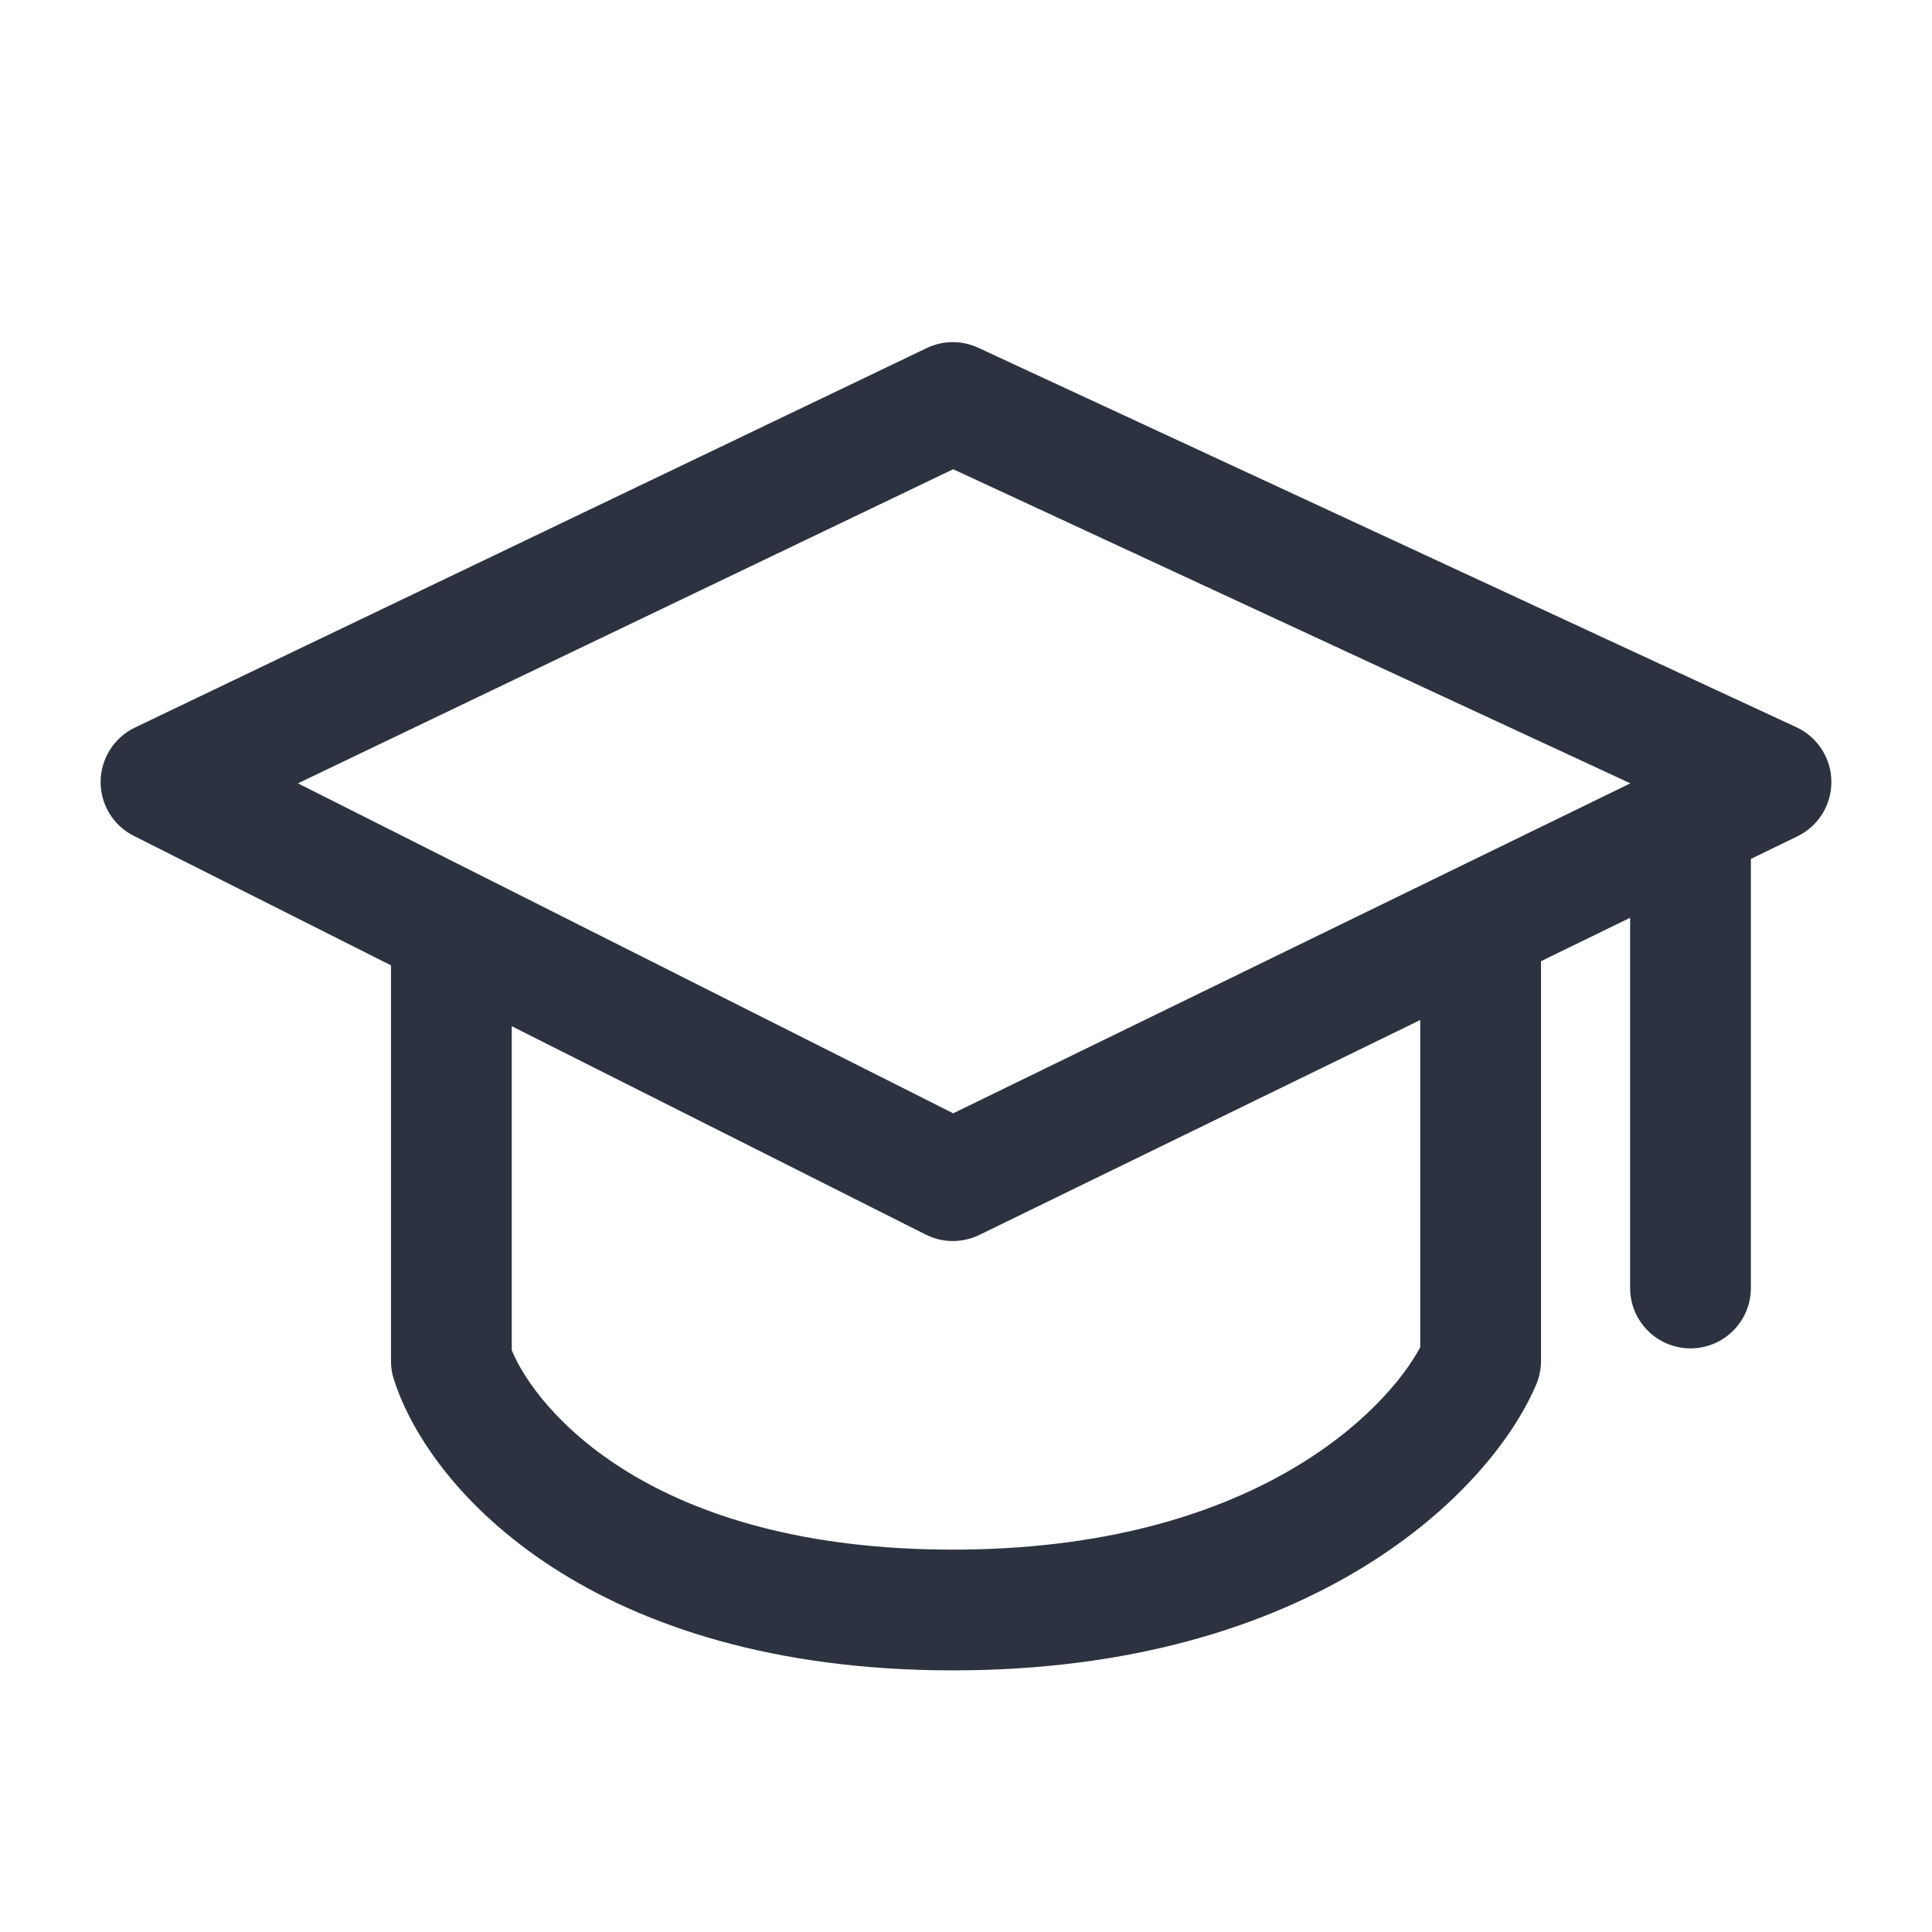 <svg width="24" height="24" viewBox="0 0 24 24" fill="none" xmlns="http://www.w3.org/2000/svg">
<path fill-rule="evenodd" clip-rule="evenodd" d="M12.152 4.32C11.948 4.225 11.714 4.227 11.512 4.324L1.676 9.038C1.418 9.162 1.253 9.421 1.25 9.707C1.247 9.993 1.407 10.256 1.663 10.384L4.857 11.992V16.905C4.857 16.982 4.868 17.058 4.892 17.132C5.338 18.538 7.383 20.75 11.836 20.75C16.286 20.75 18.512 18.548 19.084 17.197C19.123 17.105 19.143 17.005 19.143 16.905V11.94L20.25 11.401V16C20.25 16.414 20.586 16.75 21 16.75C21.414 16.75 21.75 16.414 21.75 16V10.67L22.328 10.389C22.589 10.262 22.753 9.997 22.75 9.707C22.747 9.418 22.578 9.156 22.316 9.034L12.152 4.32ZM6.357 16.773V12.748L11.499 15.336C11.708 15.442 11.954 15.443 12.165 15.341L17.643 12.671V16.735C17.222 17.524 15.57 19.25 11.836 19.25C8.072 19.25 6.658 17.503 6.357 16.773ZM3.701 9.731L11.841 5.829L20.253 9.731L11.841 13.83L3.701 9.731Z" fill="#2C323F"/>
</svg>

